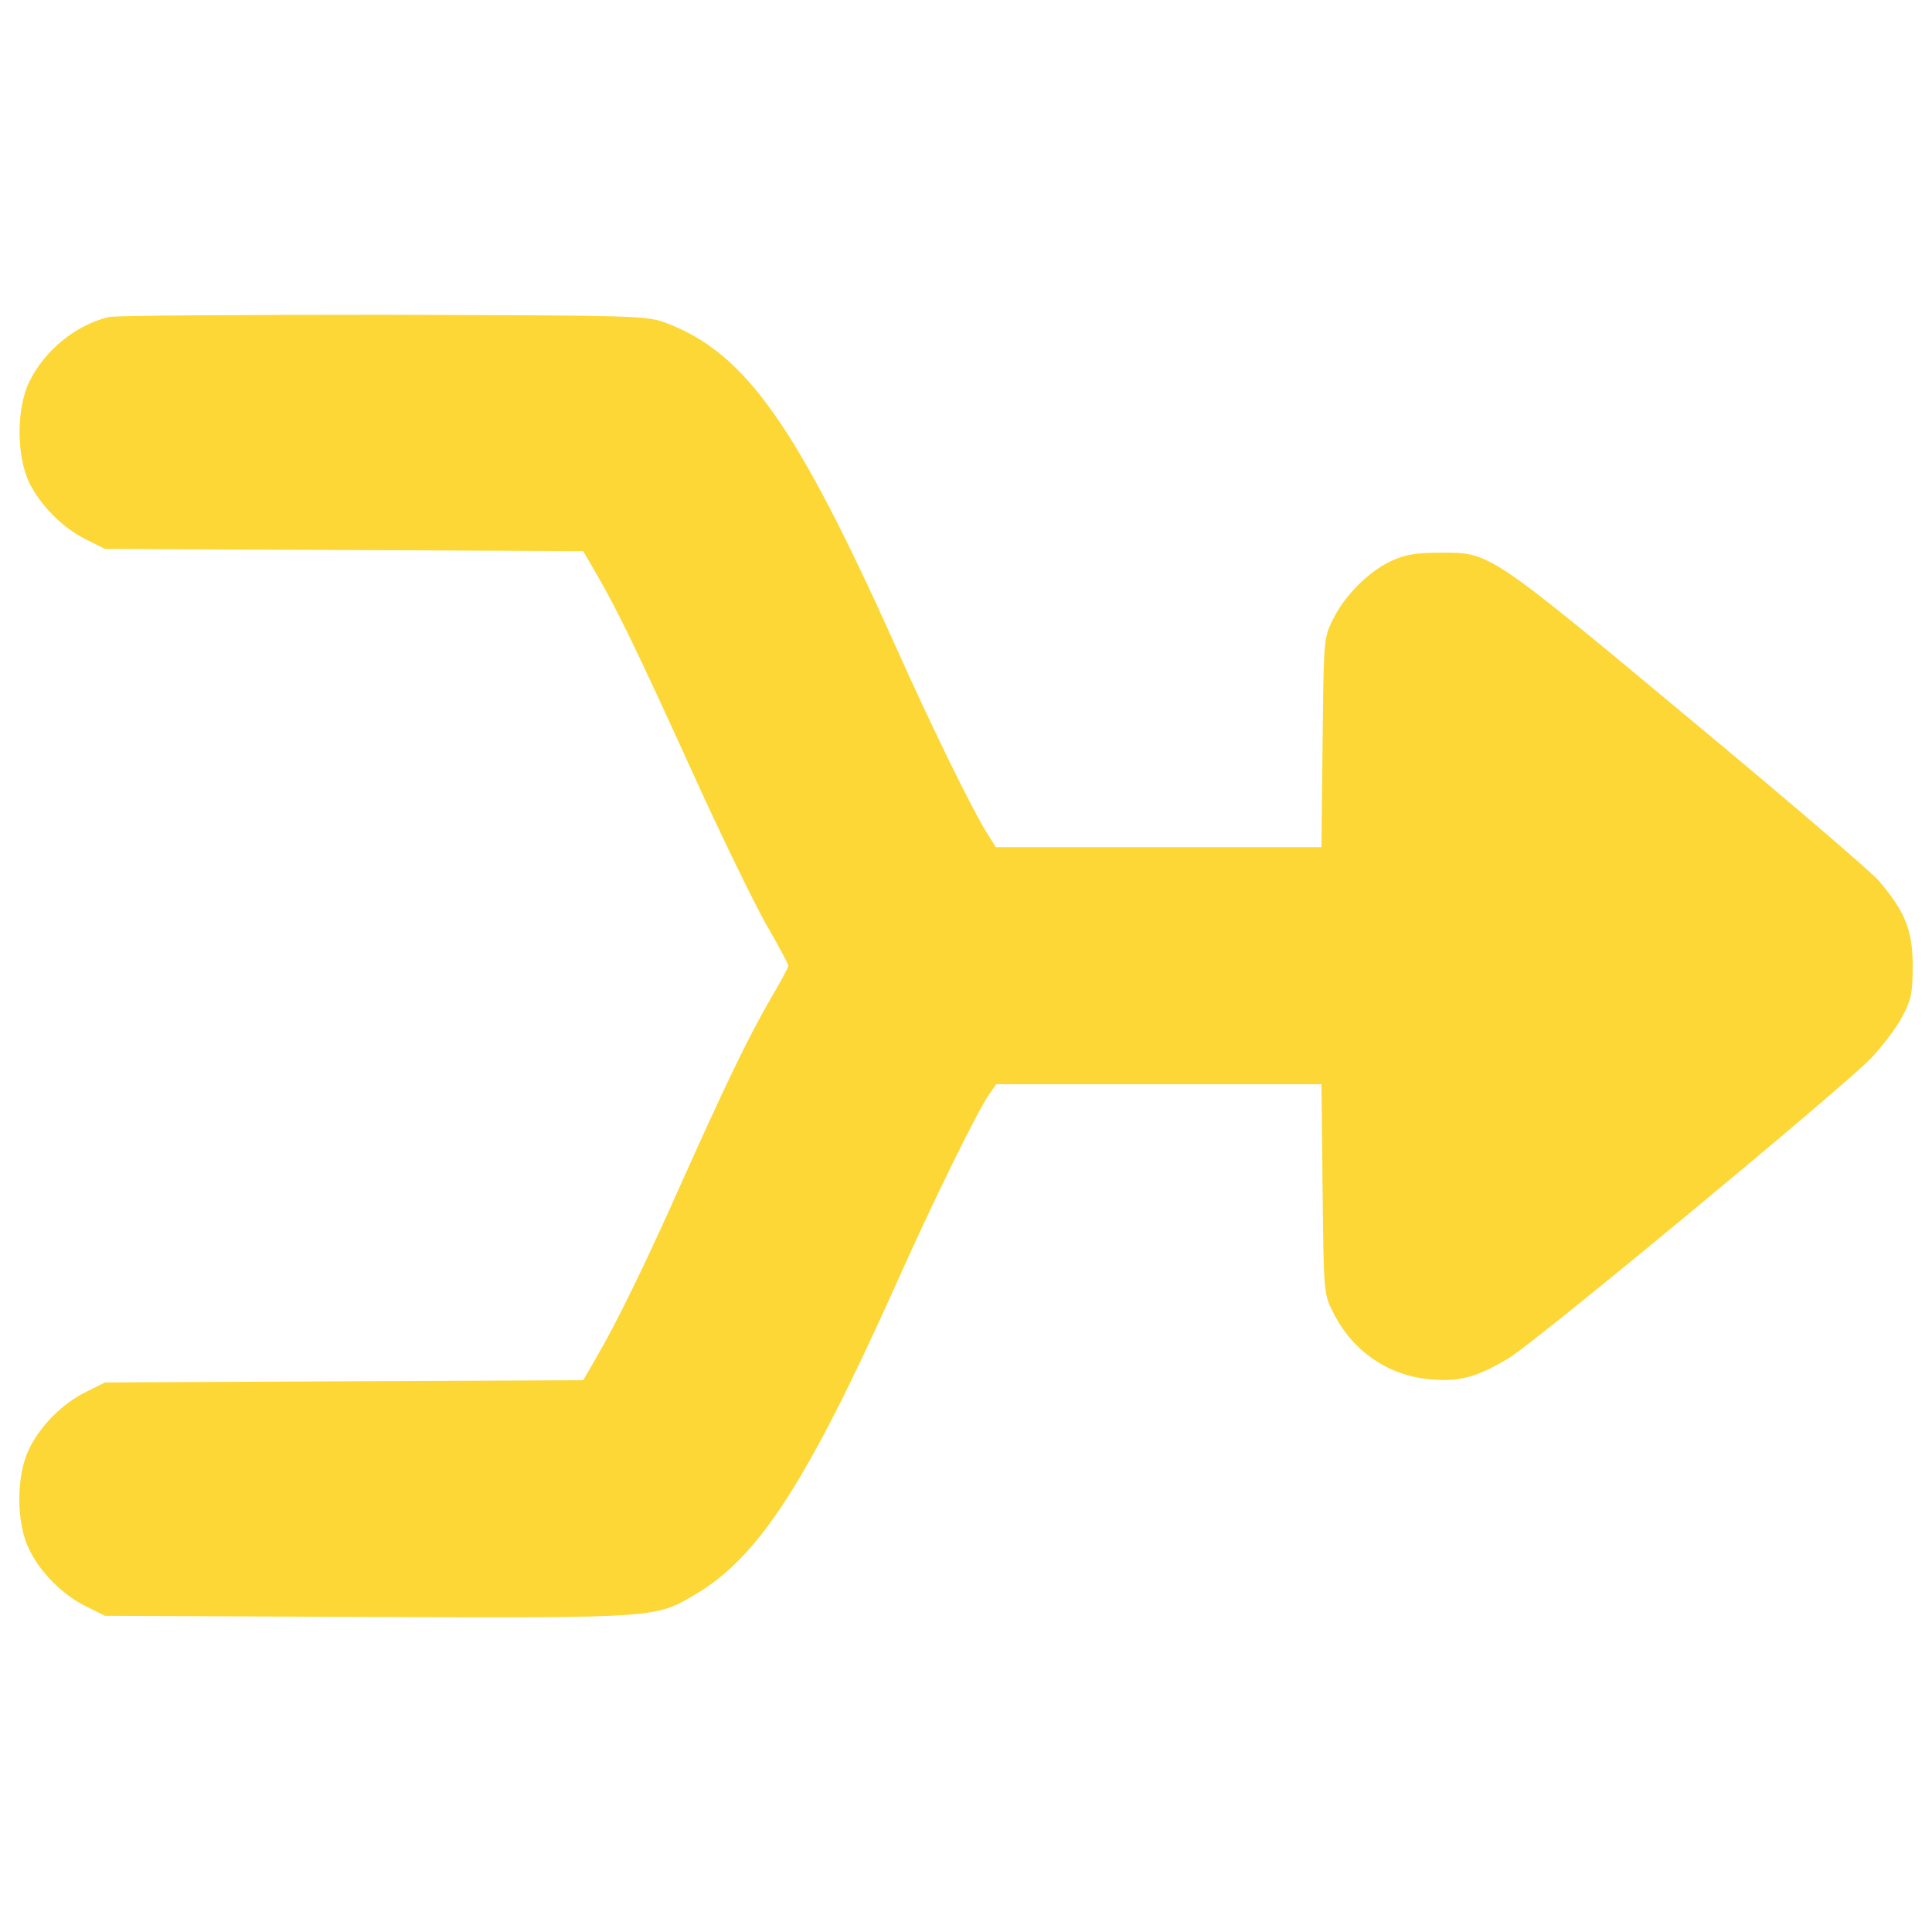 <?xml version="1.0" encoding="utf-8"?>
<!-- Svg Vector Icons : http://www.onlinewebfonts.com/icon -->
<!DOCTYPE svg PUBLIC "-//W3C//DTD SVG 1.1//EN" "http://www.w3.org/Graphics/SVG/1.1/DTD/svg11.dtd">
<svg version="1.1" xmlns="http://www.w3.org/2000/svg" xmlns:xlink="http://www.w3.org/1999/xlink" x="0px" y="0px" viewBox="0 0 1000 1000" enable-background="new 0 0 1000 1000" xml:space="preserve">
<g><g transform="translate(0,511) scale(0.1,-0.1)"><path d="M562.6,3469.1C390,3427,230.9,3296.6,150.3,3131.7c-65.2-138.1-65.2-379.6,0-517.7c59.4-120.8,174.5-237.7,297.2-297.2l95.9-47.9l1238.6-5.8l1236.7-5.8l69-118.9c109.3-187.9,212.8-402.6,496.6-1025.8c143.8-318.3,316.4-671.1,379.6-784.2c65.2-111.2,117-210.9,117-216.7c0-7.7-44.1-90.1-99.7-184.1c-111.2-193.6-230.1-439.1-464-962.5c-178.3-400.7-324-697.9-429.5-880.1l-69-118.9l-1236.7-5.8l-1238.6-5.8l-95.9-47.9c-122.7-59.4-237.7-174.5-297.2-297.2c-67.1-138-67.1-379.6,0-517.7c59.4-122.7,174.5-237.8,297.2-297.2l95.9-47.9l1359.4-5.8c1503.2-5.8,1489.8-5.8,1696.8,116.9c327.9,193.7,577.1,579,1037.3,1602.9c189.8,425.7,423.7,901.2,483.2,985.5l36.4,51.8h841.7h841.7l5.8-540.7c5.7-533,5.7-544.5,53.7-638.5c101.6-205.2,291.4-333.6,515.8-349c145.7-11.5,235.8,15.4,395,111.2c138.1,82.4,1733.3,1403.5,1873.2,1551.1c61.4,63.3,134.2,161,163,216.7c46,86.3,53.7,122.7,53.7,262.7c0,184.1-40.3,281.9-176.4,441c-40.3,46-431.4,381.5-868.6,745.8c-1161.9,968.3-1137,951-1399.7,951c-126.5,0-182.1-9.6-253.1-42.2c-115-51.8-243.5-180.2-302.9-302.9c-47.9-93.9-47.9-105.5-53.7-636.6l-5.8-542.6h-841.7h-843.6l-46,72.9c-76.7,122.7-285.7,548.4-471.7,964.4C4121.1,2911.2,3858.5,3281.2,3452,3436.6c-107.4,40.3-128.5,40.3-1470.6,44.1C1233.6,3480.7,595.2,3476.8,562.6,3469.1z" fill="#fcd736"/></g></g>
</svg>